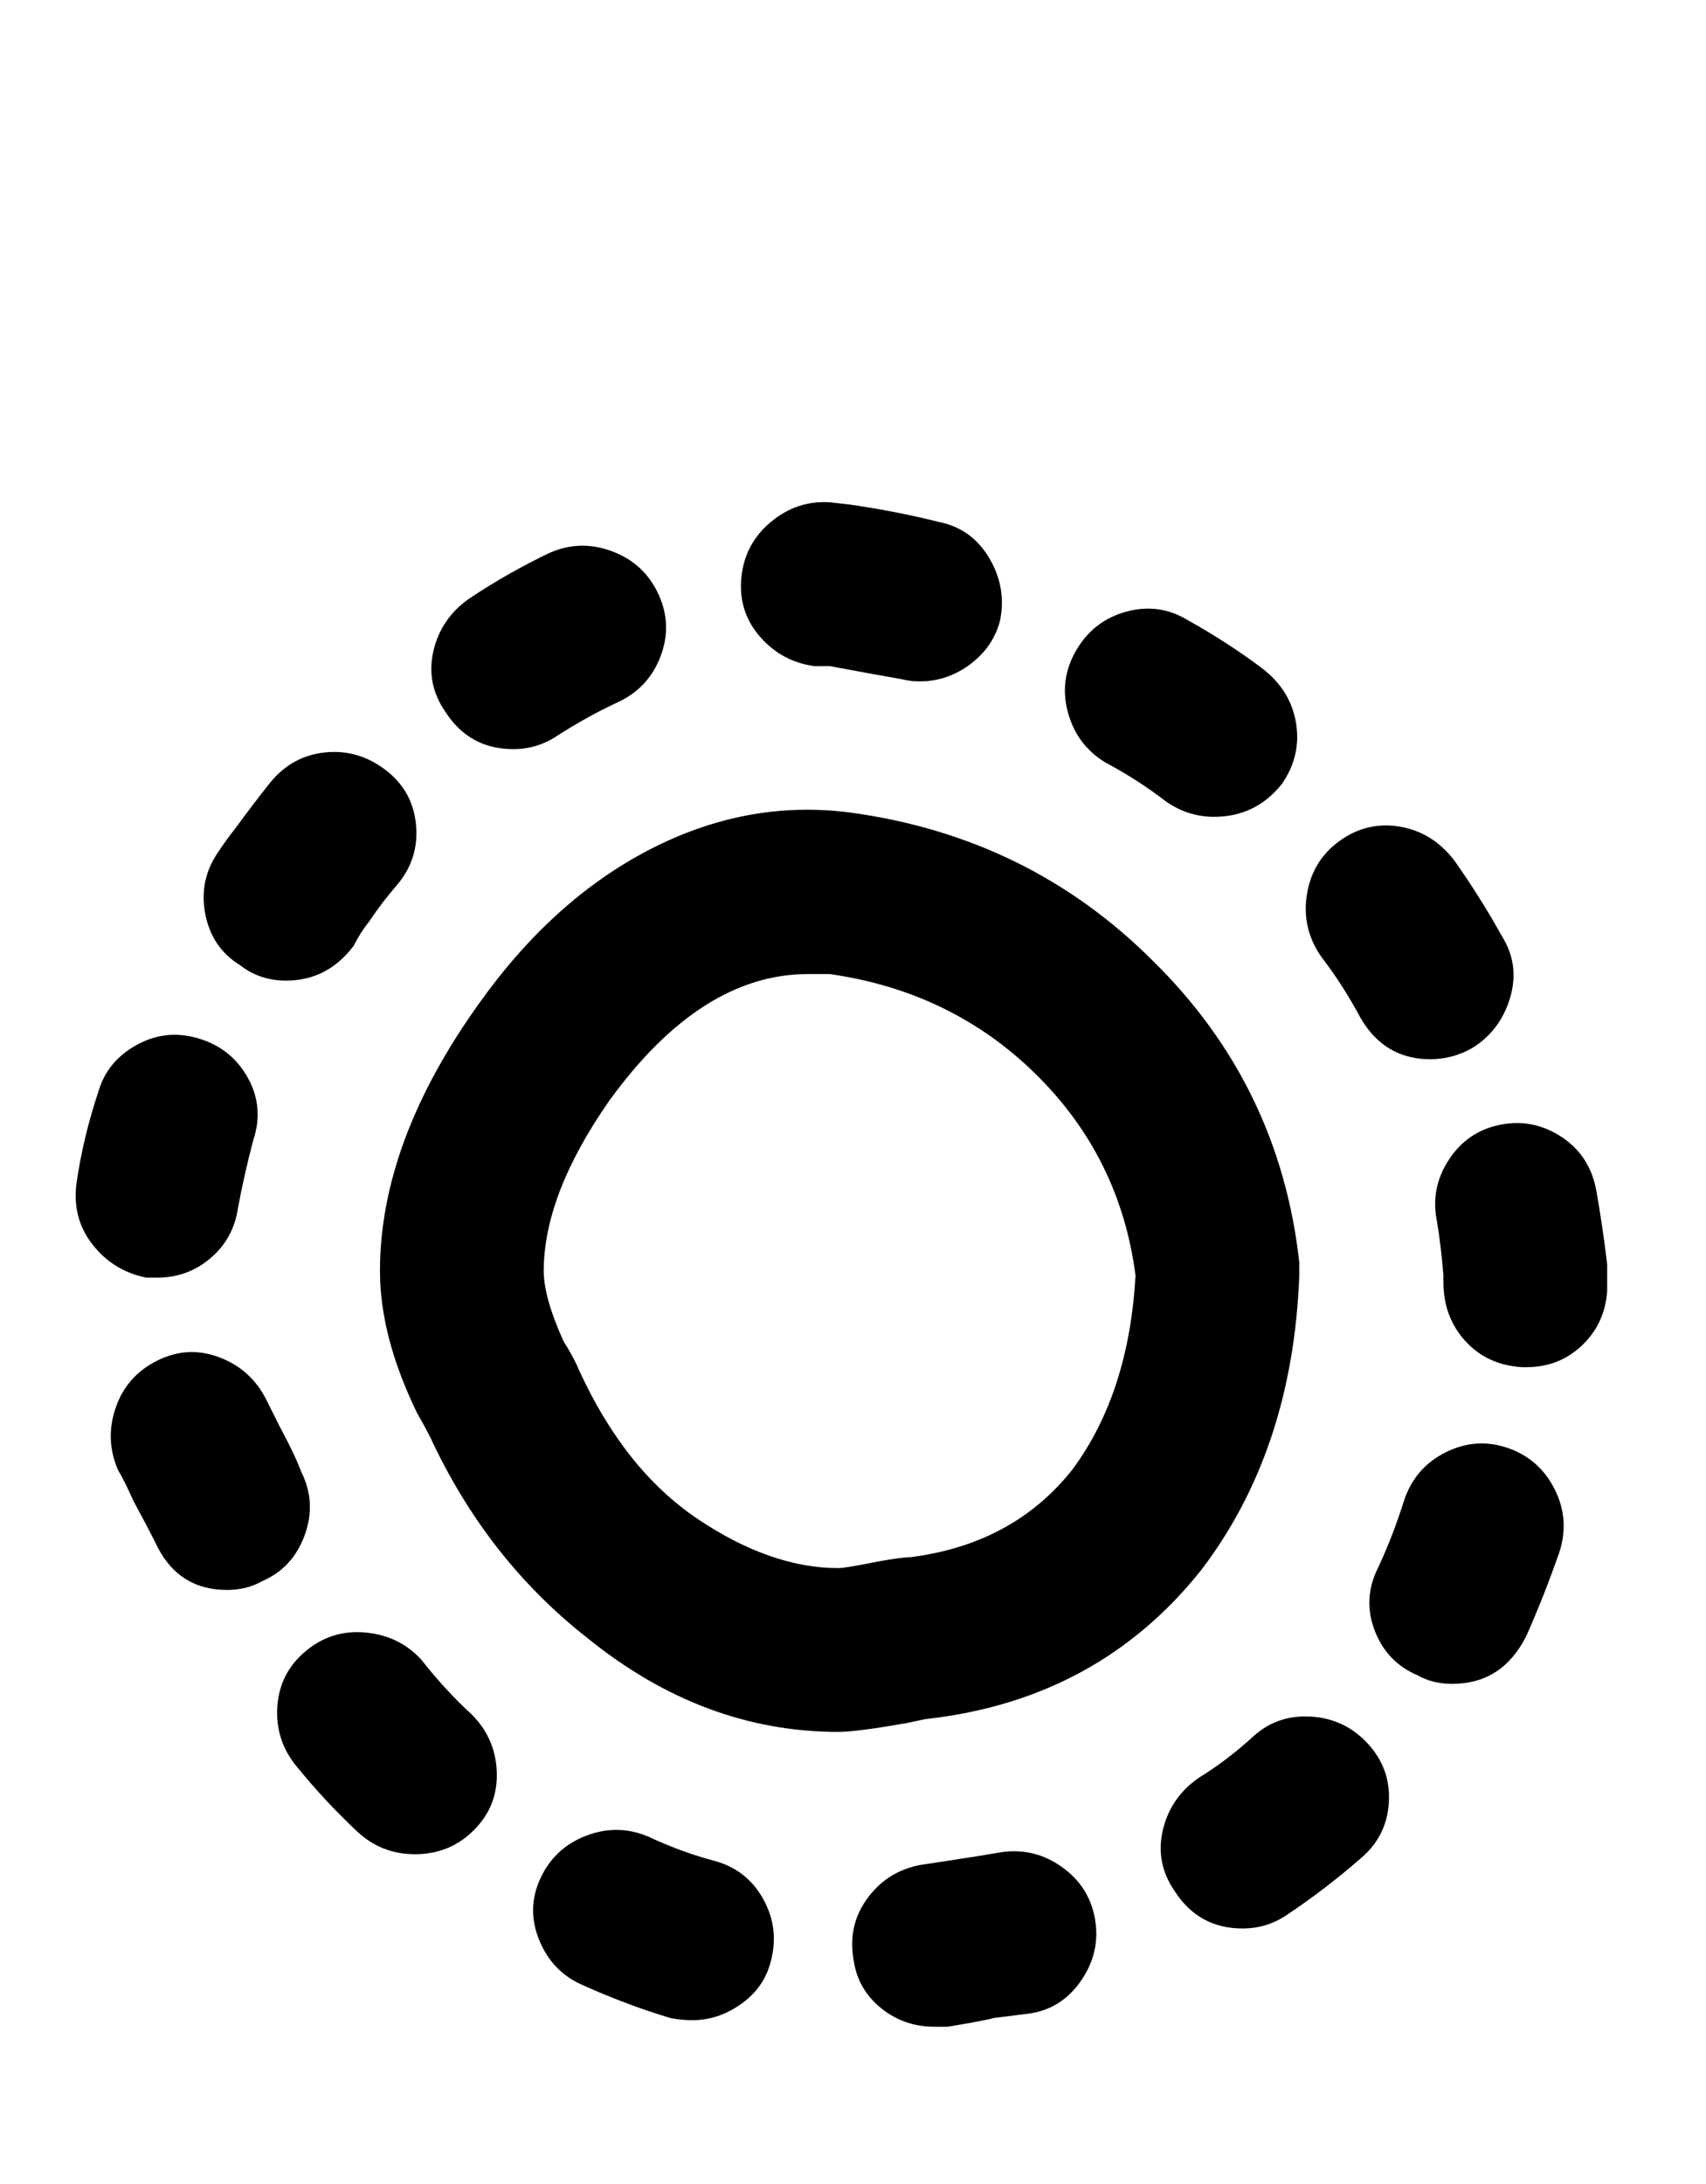 <svg xmlns="http://www.w3.org/2000/svg" width="25" height="32"><path d="M13.472 9.984q.416 0 .752-.256t.432-.64q.096-.48-.16-.912t-.736-.528q-.64-.16-1.312-.256l-.288-.032q-.48-.032-.864.288t-.432.816.272.864.8.432h.224q.512.096 1.056.192.128.032.256.032zm-5.952.992q.352 0 .64-.192.448-.288.896-.496t.624-.672-.032-.912-.672-.624-.912.016q-.608.288-1.184.672-.416.288-.528.768t.176.896q.352.544.992.544zm10.272.992q.608 0 .992-.48.288-.416.208-.896t-.496-.8q-.512-.384-1.088-.704-.416-.256-.896-.128t-.736.56-.128.912.544.736q.48.256.896.576.32.224.704.224zm-13.6 2.4q.608 0 .992-.512.096-.192.224-.352.192-.288.416-.544.32-.384.272-.88t-.448-.8-.88-.256-.8.432q-.256.32-.512.672-.128.16-.256.352-.288.416-.192.912t.512.752q.288.224.672.224zm8.096 11.008q.256 0 .992-.128.288-.064.32-.064 2.496-.288 4-2.176 1.344-1.76 1.44-4.32v-.192q-.288-2.592-2.144-4.416-1.824-1.824-4.448-2.176-1.504-.192-2.928.544T7.008 14.72q-1.44 2.016-1.44 3.904 0 .96.544 2.08.128.224.192.352.832 1.792 2.304 2.944 1.696 1.376 3.68 1.376zm8.672-9.856q.32 0 .608-.16.416-.256.56-.736t-.112-.896q-.32-.576-.704-1.12-.32-.416-.8-.496t-.88.208-.48.784.208.912q.32.416.576.896.352.608 1.024.608zm-9.12-1.248h.32q1.792.256 3.024 1.472t1.456 2.944q-.096 1.728-.928 2.848-.864 1.088-2.368 1.28-.128 0-.48.064-.48.096-.576.096-.992 0-2.064-.72T8.48 20.064q-.064-.16-.224-.416-.288-.64-.288-1.024 0-1.12.96-2.496 1.344-1.856 2.912-1.856zM2.304 18.72q.448 0 .784-.288t.4-.736q.096-.512.224-.992.16-.48-.08-.912t-.72-.576-.912.096-.56.688q-.224.672-.32 1.344-.064.512.24.896t.784.48h.16zm20.064 1.312q.48 0 .816-.32t.368-.8v-.384q-.064-.544-.16-1.088-.096-.512-.512-.784t-.896-.176-.752.512-.176.896q.064.384.096.8v.096q0 .512.32.864t.832.384h.064zm-19.04 3.264q.288 0 .512-.128.448-.192.624-.672t-.048-.928q-.096-.256-.32-.672l-.192-.384q-.224-.448-.688-.624t-.912.048-.608.688.032.912q.096.16.224.448.224.416.32.608.32.704 1.056.704zm17.952 1.376q.736 0 1.088-.704.256-.576.48-1.216.16-.48-.064-.928t-.688-.608-.912.064-.608.704q-.16.512-.384.992-.224.448-.048.912t.624.656q.224.128.512.128zm-15.2 2.496q.512 0 .864-.352t.336-.848-.368-.848q-.384-.352-.736-.8-.32-.352-.816-.4t-.88.272-.416.816.288.88q.416.512.896.96.352.32.832.32zm12.128 1.088q.352 0 .64-.192.576-.384 1.088-.832.384-.32.416-.816t-.304-.864-.832-.4-.848.288q-.384.352-.8.608-.416.288-.528.768t.176.896q.352.544.992.544zM10.144 29.6q.384 0 .72-.24t.432-.624q.128-.48-.112-.912t-.72-.56-.96-.352q-.448-.192-.912-.016t-.672.624-.016.912.64.656q.64.288 1.28.48.16.032.32.032zm3.552.096h.192q.576-.096.672-.128l.512-.064q.48-.064.768-.48t.208-.896-.48-.768-.88-.224l-.384.064-.832.128q-.48.096-.768.496t-.192.912q.064.416.4.688t.784.272z"/></svg>